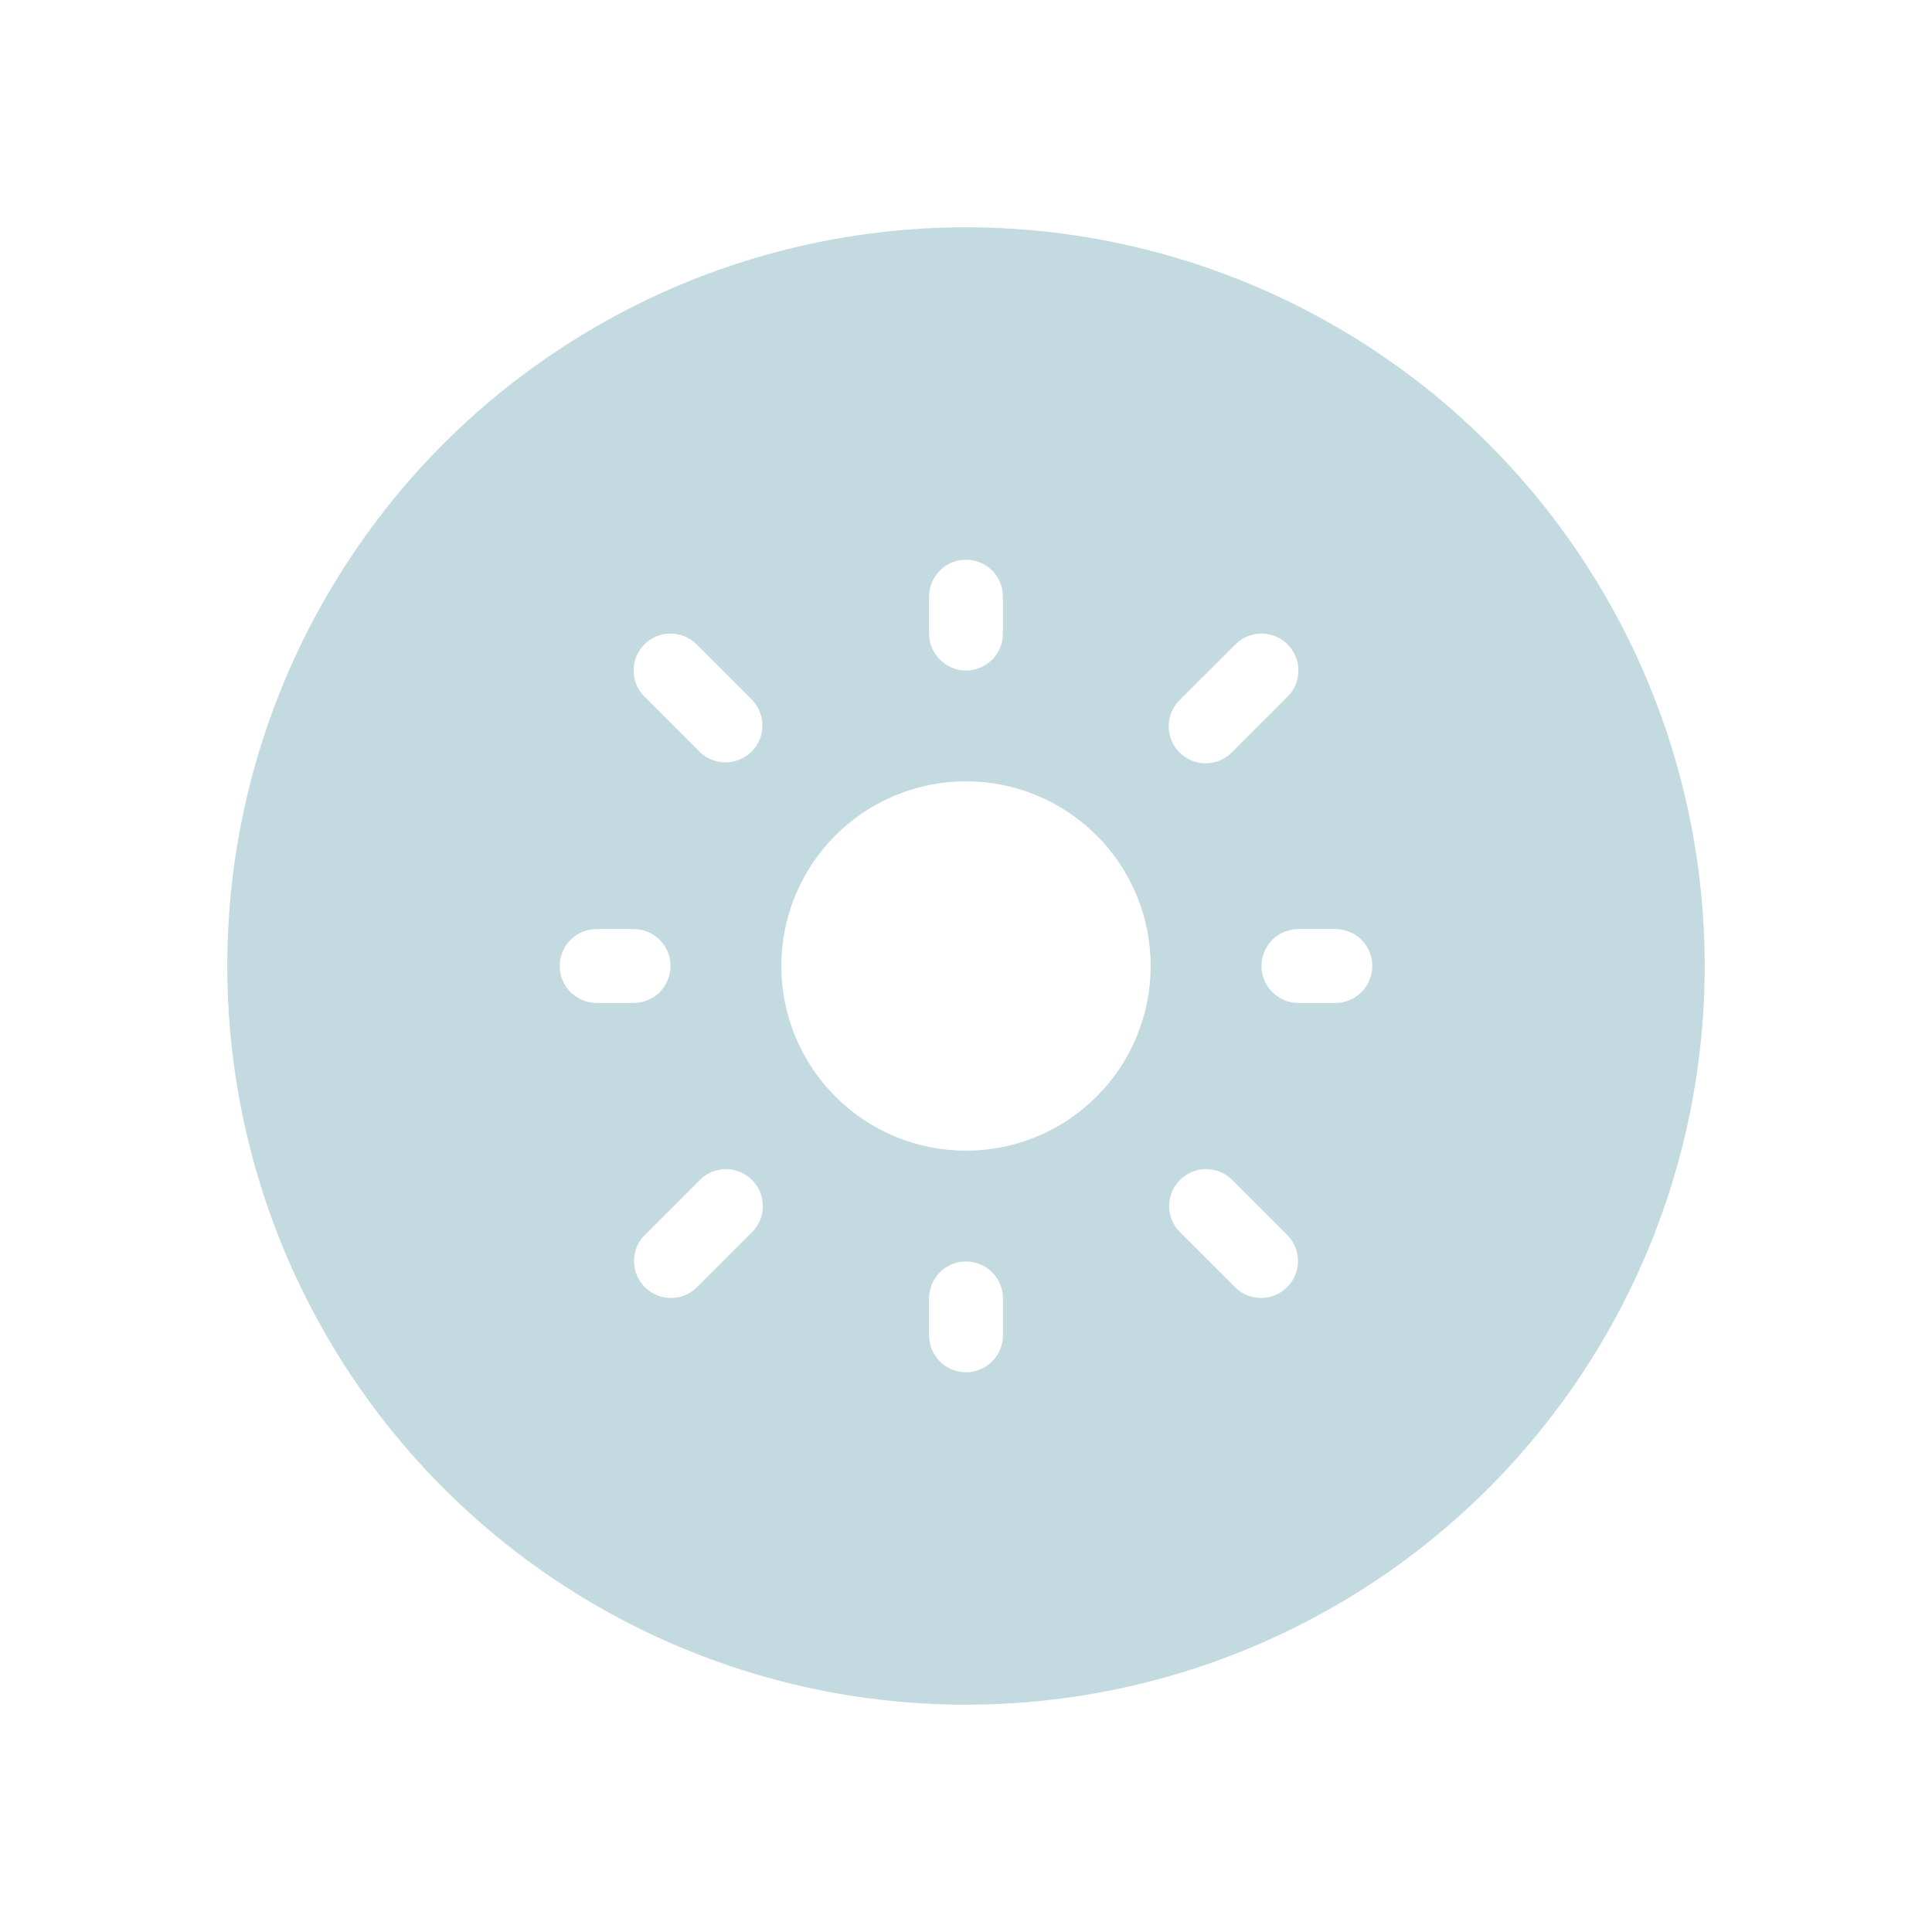 <svg width="34" height="34" viewBox="0 0 34 34" fill="none" xmlns="http://www.w3.org/2000/svg">
<g filter="url(#filter0_d)">
<circle r="13" transform="matrix(-1 0 0 1 17 13)" fill="#BED6DE" fill-opacity="0.9"/>
<g clip-path="url(#clip0)">
<path d="M17 9.75C16.138 9.75 15.311 10.092 14.702 10.702C14.092 11.311 13.75 12.138 13.75 13C13.75 13.862 14.092 14.689 14.702 15.298C15.311 15.908 16.138 16.25 17 16.25C17.862 16.25 18.689 15.908 19.298 15.298C19.908 14.689 20.25 13.862 20.25 13C20.25 12.138 19.908 11.311 19.298 10.702C18.689 10.092 17.862 9.75 17 9.75Z" fill="white"/>
<path fill-rule="evenodd" clip-rule="evenodd" d="M17 5.85C17.172 5.85 17.338 5.918 17.46 6.04C17.582 6.162 17.65 6.327 17.65 6.5V7.15C17.65 7.322 17.582 7.488 17.46 7.609C17.338 7.731 17.172 7.8 17 7.8C16.828 7.8 16.662 7.731 16.541 7.609C16.419 7.488 16.35 7.322 16.35 7.15V6.5C16.35 6.327 16.419 6.162 16.541 6.04C16.662 5.918 16.828 5.85 17 5.85ZM11.341 7.34C11.462 7.218 11.628 7.15 11.8 7.15C11.973 7.15 12.138 7.218 12.26 7.34L13.235 8.315C13.353 8.438 13.419 8.602 13.417 8.773C13.416 8.943 13.347 9.106 13.227 9.226C13.106 9.347 12.943 9.415 12.773 9.417C12.602 9.418 12.438 9.353 12.316 9.234L11.341 8.259C11.219 8.138 11.15 7.972 11.15 7.8C11.15 7.628 11.219 7.462 11.341 7.34ZM22.66 7.34C22.782 7.462 22.85 7.628 22.85 7.8C22.85 7.972 22.782 8.138 22.66 8.259L21.685 9.234C21.625 9.296 21.553 9.346 21.474 9.38C21.394 9.414 21.309 9.432 21.223 9.433C21.137 9.434 21.051 9.417 20.971 9.384C20.891 9.352 20.819 9.303 20.758 9.242C20.697 9.181 20.648 9.109 20.616 9.029C20.583 8.949 20.566 8.864 20.567 8.777C20.568 8.691 20.586 8.606 20.62 8.526C20.654 8.447 20.703 8.375 20.765 8.315L21.741 7.34C21.862 7.218 22.028 7.15 22.2 7.15C22.372 7.15 22.538 7.218 22.66 7.34ZM9.85 13C9.85 12.828 9.919 12.662 10.04 12.54C10.162 12.418 10.328 12.35 10.5 12.35H11.15C11.322 12.35 11.488 12.418 11.61 12.54C11.732 12.662 11.8 12.828 11.8 13C11.8 13.172 11.732 13.338 11.61 13.46C11.488 13.581 11.322 13.65 11.15 13.65H10.5C10.328 13.65 10.162 13.581 10.04 13.46C9.919 13.338 9.85 13.172 9.85 13ZM22.2 13C22.2 12.828 22.269 12.662 22.39 12.54C22.512 12.418 22.678 12.35 22.85 12.35H23.5C23.672 12.35 23.838 12.418 23.96 12.54C24.082 12.662 24.15 12.828 24.15 13C24.15 13.172 24.082 13.338 23.96 13.46C23.838 13.581 23.672 13.65 23.5 13.65H22.85C22.678 13.65 22.512 13.581 22.39 13.46C22.269 13.338 22.2 13.172 22.2 13ZM13.235 16.765C13.357 16.887 13.425 17.052 13.425 17.225C13.425 17.397 13.357 17.562 13.235 17.684L12.26 18.659C12.137 18.778 11.973 18.843 11.802 18.842C11.632 18.84 11.469 18.772 11.348 18.651C11.228 18.531 11.16 18.368 11.158 18.198C11.157 18.027 11.222 17.863 11.341 17.74L12.316 16.765C12.437 16.643 12.603 16.575 12.775 16.575C12.947 16.575 13.113 16.643 13.235 16.765ZM20.765 16.765C20.887 16.643 21.053 16.575 21.225 16.575C21.398 16.575 21.563 16.643 21.685 16.765L22.66 17.74C22.778 17.863 22.844 18.027 22.842 18.198C22.841 18.368 22.772 18.531 22.652 18.651C22.531 18.772 22.368 18.84 22.198 18.842C22.027 18.843 21.863 18.778 21.741 18.659L20.765 17.684C20.644 17.562 20.575 17.397 20.575 17.225C20.575 17.052 20.644 16.887 20.765 16.765ZM17 18.2C17.172 18.2 17.338 18.268 17.46 18.39C17.582 18.512 17.65 18.677 17.65 18.85V19.5C17.65 19.672 17.582 19.838 17.46 19.959C17.338 20.081 17.172 20.15 17 20.15C16.828 20.15 16.662 20.081 16.541 19.959C16.419 19.838 16.35 19.672 16.35 19.5V18.85C16.35 18.677 16.419 18.512 16.541 18.39C16.662 18.268 16.828 18.2 17 18.2Z" fill="white"/>
</g>
</g>
<defs>
<filter id="filter0_d" x="0" y="0" width="34" height="34" filterUnits="userSpaceOnUse" color-interpolation-filters="sRGB">
<feFlood flood-opacity="0" result="BackgroundImageFix"/>
<feColorMatrix in="SourceAlpha" type="matrix" values="0 0 0 0 0 0 0 0 0 0 0 0 0 0 0 0 0 0 127 0" result="hardAlpha"/>
<feOffset dy="4"/>
<feGaussianBlur stdDeviation="2"/>
<feComposite in2="hardAlpha" operator="out"/>
<feColorMatrix type="matrix" values="0 0 0 0 0.448 0 0 0 0 0.448 0 0 0 0 0.45 0 0 0 0.15 0"/>
<feBlend mode="normal" in2="BackgroundImageFix" result="effect1_dropShadow"/>
<feBlend mode="normal" in="SourceGraphic" in2="effect1_dropShadow" result="shape"/>
</filter>
<clipPath id="clip0">
<rect width="15.6" height="15.6" fill="white" transform="translate(9.2 5.2)"/>
</clipPath>
</defs>
</svg>
